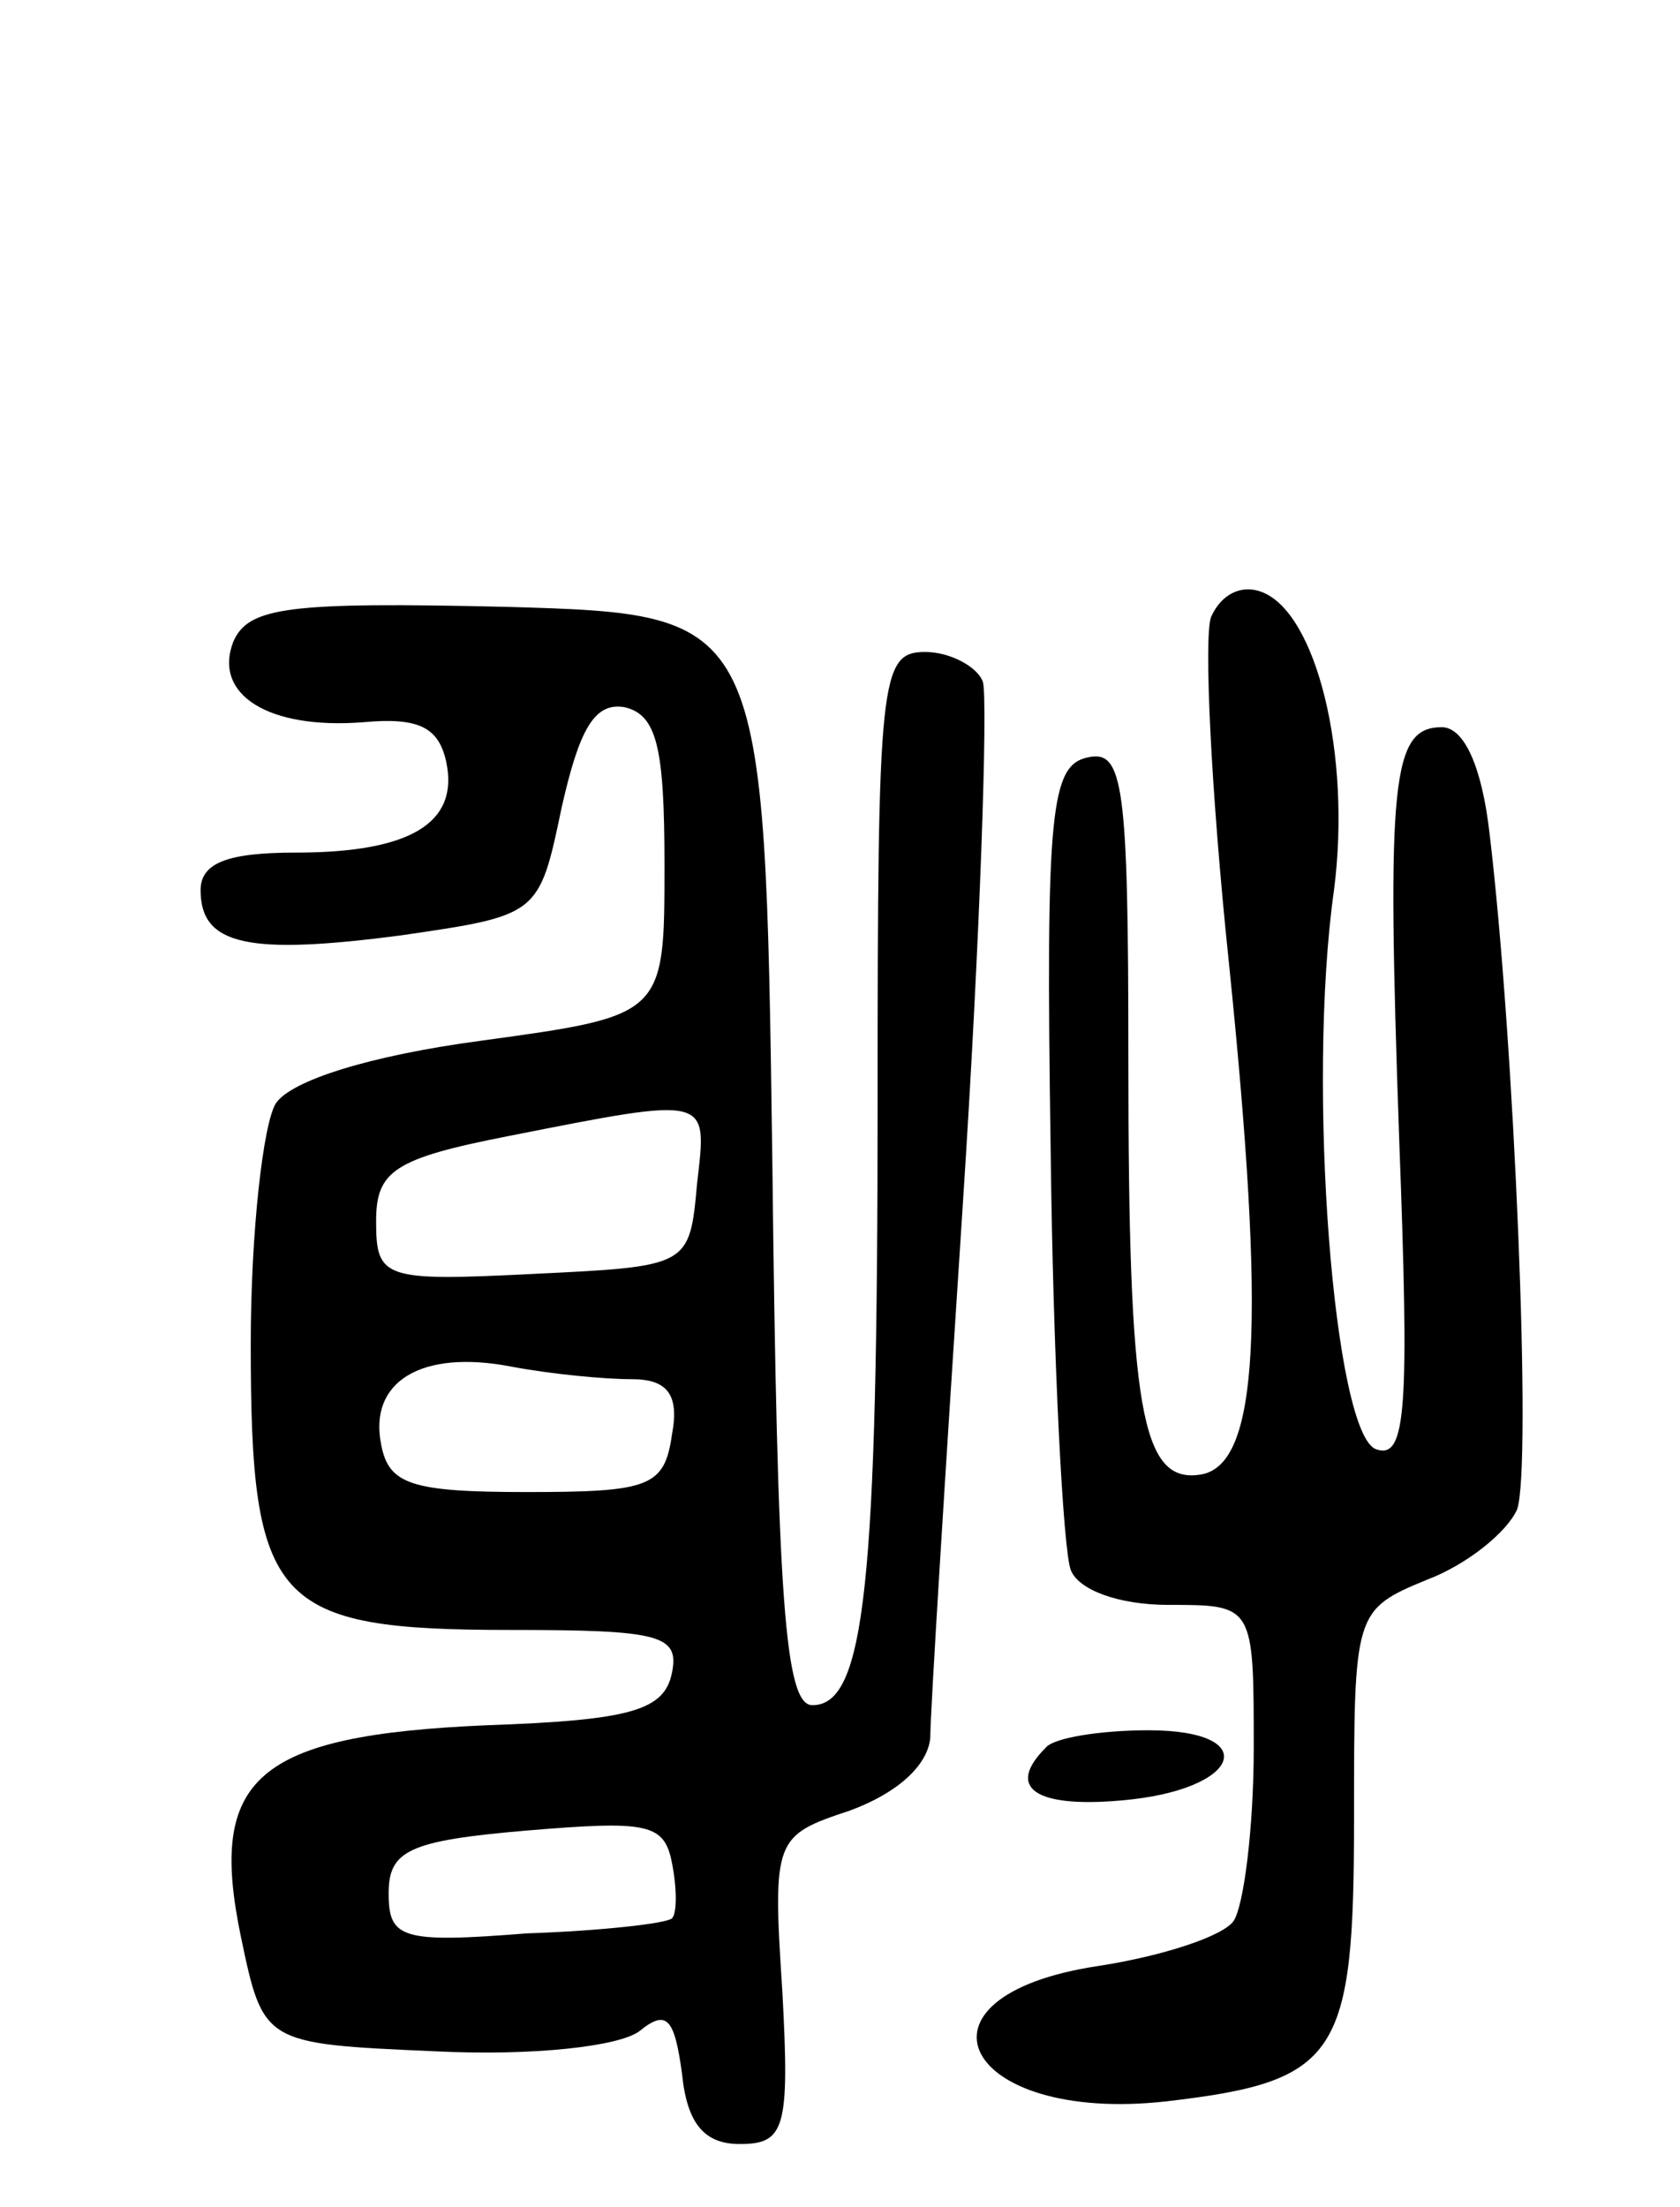 <svg version="1.0" xmlns="http://www.w3.org/2000/svg"
 width="67pt" height="88pt" viewBox="0 0 67 88"
 preserveAspectRatio="xMidYMid meet">
<g transform="translate(0,88) scale(0.1,-0.1)"
fill="#000000" stroke="none">
<path d="M483 634 c-3 -8 0 -70 7 -137 15 -146 12 -201 -11 -205 -24 -4 -29
26 -29 166 0 109 -2 123 -16 120 -15 -3 -17 -21 -15 -156 1 -85 5 -160 8 -168
3 -8 19 -14 39 -14 34 0 34 0 34 -57 0 -32 -4 -63 -8 -69 -4 -6 -28 -14 -54
-18 -80 -12 -54 -63 27 -54 69 8 75 18 75 113 0 82 0 83 29 95 16 6 32 19 36
28 6 16 -1 187 -11 270 -3 26 -10 42 -19 42 -20 0 -22 -21 -17 -164 4 -107 3
-128 -9 -124 -17 5 -28 145 -17 223 7 54 -7 111 -29 119 -8 3 -16 -1 -20 -10z"/>
<path d="M93 624 c-8 -21 14 -35 52 -32 22 2 30 -2 33 -16 5 -24 -14 -36 -60
-36 -27 0 -38 -4 -38 -15 0 -22 19 -26 80 -18 55 8 55 8 64 51 7 31 13 42 25
40 13 -3 16 -16 16 -63 0 -60 0 -60 -73 -70 -45 -6 -76 -16 -82 -25 -5 -8 -10
-51 -10 -96 0 -104 9 -114 104 -114 59 0 67 -2 64 -17 -3 -15 -16 -19 -74 -21
-92 -4 -111 -21 -98 -84 9 -43 9 -43 77 -46 40 -2 74 2 82 8 11 9 14 5 17 -17
2 -20 9 -28 23 -28 18 0 20 6 17 61 -4 61 -3 62 27 72 19 7 31 18 32 29 0 10
6 106 13 213 7 107 10 201 8 208 -2 6 -13 12 -23 12 -18 0 -19 -10 -19 -179 0
-193 -5 -241 -26 -241 -11 0 -14 42 -16 218 -3 217 -3 217 -106 220 -87 2
-103 0 -109 -14z m185 -216 c-3 -33 -3 -33 -65 -36 -60 -3 -63 -2 -63 21 0 20
7 25 53 34 81 16 79 16 75 -19z m-26 -78 c14 0 19 -6 16 -22 -3 -21 -9 -23
-58 -23 -46 0 -55 3 -58 19 -5 25 16 38 52 31 16 -3 37 -5 48 -5z m16 -215
c-2 -2 -28 -5 -58 -6 -50 -4 -55 -2 -55 16 0 17 8 21 55 25 48 4 55 3 58 -13
2 -10 2 -20 0 -22z"/>
<path d="M417 183 c-16 -16 -4 -24 30 -21 48 4 57 28 11 28 -19 0 -38 -3 -41
-7z"/>
</g>
</svg>
